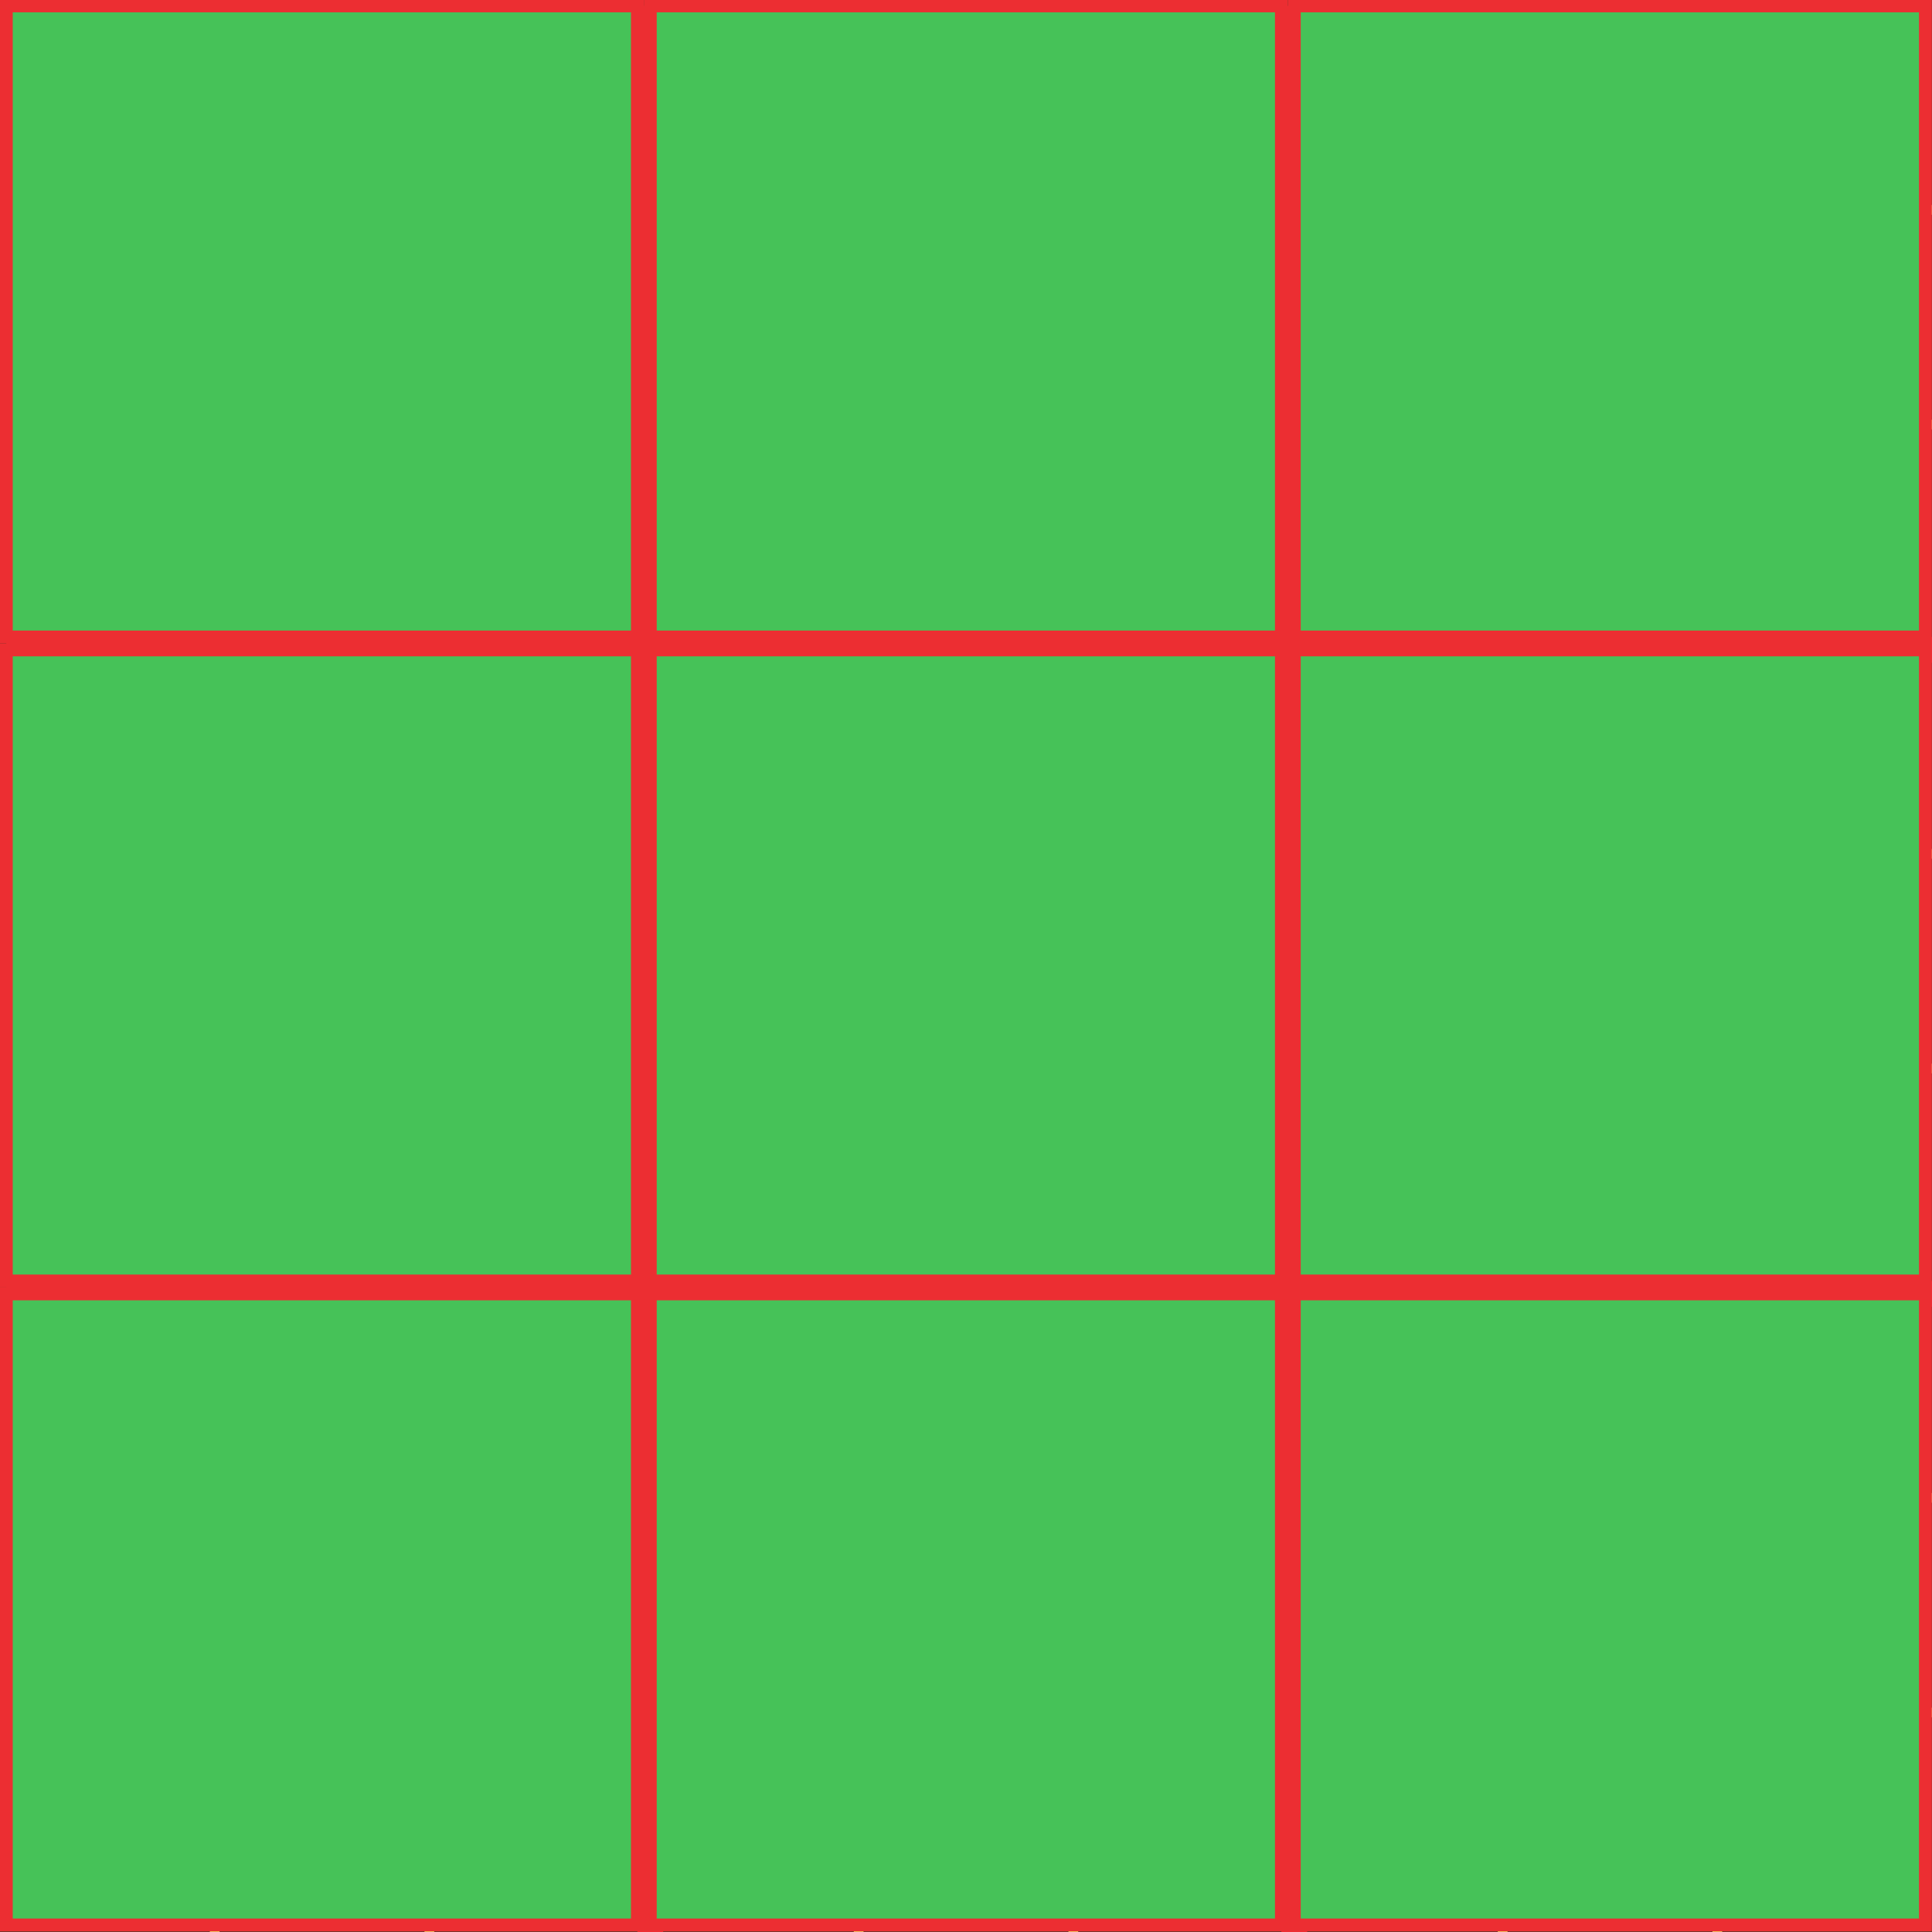 <?xml version="1.0" encoding="UTF-8" standalone="no"?>
<svg
   xmlns:dc="http://purl.org/dc/elements/1.1/"
   xmlns:cc="http://creativecommons.org/ns#"
   xmlns:rdf="http://www.w3.org/1999/02/22-rdf-syntax-ns#"
   xmlns:svg="http://www.w3.org/2000/svg"
   xmlns="http://www.w3.org/2000/svg"
   xmlns:sodipodi="http://sodipodi.sourceforge.net/DTD/sodipodi-0.dtd"
   xmlns:inkscape="http://www.inkscape.org/namespaces/inkscape"
   viewBox="-0.244 -0.228 75 75"
   height="75"
   width="75"
   version="1.1"
   id="svg26"
   sodipodi:docname="squares_animation.svg"
   inkscape:version="0.92.2 (5c3e80d, 2017-08-06)">
  <defs
     id="defs30" />
  <sodipodi:namedview
     pagecolor="#ffffff"
     bordercolor="#666666"
     borderopacity="1"
     objecttolerance="10"
     gridtolerance="10"
     guidetolerance="10"
     inkscape:pageopacity="0"
     inkscape:pageshadow="2"
     inkscape:window-width="1920"
     inkscape:window-height="1023"
     id="namedview28"
     showgrid="false"
     inkscape:zoom="8.9001173"
     inkscape:cx="25.227641"
     inkscape:cy="38.084962"
     inkscape:window-x="-4"
     inkscape:window-y="-4"
     inkscape:window-maximized="1"
     inkscape:current-layer="svg26" />
  <path
     d="M -0.055,-0.039 H 74.567 V 74.583 H -0.055 Z"
     id="path2"
     style="fill:#4a3827;stroke:#4a3827;stroke-width:0.378;stroke-miterlimit:4;stroke-dasharray:none;stroke-opacity:1"
     inkscape:connector-curvature="0" />
  <g
     id="yellows">
    <path
       style="fill:none;stroke:#f3f274;stroke-width:0.378;stroke-linecap:butt;stroke-linejoin:miter;stroke-miterlimit:4;stroke-dasharray:none;stroke-opacity:1"
       d="M -0.244,66.25 H 74.756"
       id="path894"
       inkscape:connector-curvature="0" />
    <path
       inkscape:connector-curvature="0"
       id="path896"
       d="M -0.244,57.917 H 74.756"
       style="fill:none;stroke:#f3f274;stroke-width:0.378;stroke-linecap:butt;stroke-linejoin:miter;stroke-miterlimit:4;stroke-dasharray:none;stroke-opacity:1" />
    <path
       inkscape:connector-curvature="0"
       id="path900"
       d="M -0.244,41.251 H 74.756"
       style="fill:none;stroke:#f3f274;stroke-width:0.378;stroke-linecap:butt;stroke-linejoin:miter;stroke-miterlimit:4;stroke-dasharray:none;stroke-opacity:1" />
    <path
       style="fill:none;stroke:#f3f274;stroke-width:0.378;stroke-linecap:butt;stroke-linejoin:miter;stroke-miterlimit:4;stroke-dasharray:none;stroke-opacity:1"
       d="M -0.244,32.918 H 74.756"
       id="path902"
       inkscape:connector-curvature="0" />
    <path
       style="fill:none;stroke:#f3f274;stroke-width:0.378;stroke-linecap:butt;stroke-linejoin:miter;stroke-miterlimit:4;stroke-dasharray:none;stroke-opacity:1"
       d="M -0.244,16.252 H 74.756"
       id="path906"
       inkscape:connector-curvature="0" />
    <path
       inkscape:connector-curvature="0"
       id="path908"
       d="M -0.244,7.919 H 74.756"
       style="fill:none;stroke:#f3f274;stroke-width:0.378;stroke-linecap:butt;stroke-linejoin:miter;stroke-miterlimit:4;stroke-dasharray:none;stroke-opacity:1" />
    <path
       inkscape:connector-curvature="0"
       id="path910"
       d="M 8.091,74.772 V -0.228"
       style="fill:none;stroke:#f3f274;stroke-width:0.378;stroke-linecap:butt;stroke-linejoin:miter;stroke-miterlimit:4;stroke-dasharray:none;stroke-opacity:1" />
    <path
       style="fill:none;stroke:#f3f274;stroke-width:0.378;stroke-linecap:butt;stroke-linejoin:miter;stroke-miterlimit:4;stroke-dasharray:none;stroke-opacity:1"
       d="M 16.424,74.772 V -0.228"
       id="path912"
       inkscape:connector-curvature="0" />
    <path
       style="fill:none;stroke:#f3f274;stroke-width:0.378;stroke-linecap:butt;stroke-linejoin:miter;stroke-miterlimit:4;stroke-dasharray:none;stroke-opacity:1"
       d="M 33.089,74.772 V -0.228"
       id="path916"
       inkscape:connector-curvature="0" />
    <path
       inkscape:connector-curvature="0"
       id="path918"
       d="M 41.422,74.772 V -0.228"
       style="fill:none;stroke:#f3f274;stroke-width:0.378;stroke-linecap:butt;stroke-linejoin:miter;stroke-miterlimit:4;stroke-dasharray:none;stroke-opacity:1" />
    <path
       inkscape:connector-curvature="0"
       id="path922"
       d="M 58.089,74.772 V -0.228"
       style="fill:none;stroke:#f3f274;stroke-width:0.378;stroke-linecap:butt;stroke-linejoin:miter;stroke-miterlimit:4;stroke-dasharray:none;stroke-opacity:1" />
    <path
       style="fill:none;stroke:#f3f274;stroke-width:0.378;stroke-linecap:butt;stroke-linejoin:miter;stroke-miterlimit:4;stroke-dasharray:none;stroke-opacity:1"
       d="M 66.421,74.772 V -0.228"
       id="path924"
       inkscape:connector-curvature="0" />
  </g>
  <g
     id="reds"
     style="fill:#ec2e32;stroke:#ec2e32;stroke-width:1">
    <path
       style="fill:#ec2e32;stroke:#ec2e32;stroke-width:1"
       d="M 0,50 H 75"
       id="path898" />
    <path
       id="path904"
       d="M 0,25 H 75"
       style="fill:#ec2e32;stroke:#ec2e32;stroke-width:1" />
    <path
       id="path914"
       d="M 25,75 V 0"
       style="fill:#ec2e32;stroke:#ec2e32;stroke-width:1" />
    <path
       style="fill:#ec2e32;stroke:#ec2e32;stroke-width:1"
       d="M 50,75 V 0"
       id="path920" />
  </g>
  
    <g id="square">
      <rect style="opacity:1;fill:#46c258;fill-opacity:1;stroke:#ec2e32;stroke-width:0.5"
      width="24.5" height="24.5"
      x="0" y="0" />
      <rect style="opacity:1;fill:#46c258;fill-opacity:1;stroke:#ec2e32;stroke-width:0.5"
      width="24.5" height="24.5"
      x="25" y="0" />
      <rect style="opacity:1;fill:#46c258;fill-opacity:1;stroke:#ec2e32;stroke-width:0.5"
      width="24.5" height="24.5"
      x="50" y="0" />
      <rect style="opacity:1;fill:#46c258;fill-opacity:1;stroke:#ec2e32;stroke-width:0.5"
      width="24.5" height="24.5"
      x="0" y="25" />
      <rect style="opacity:1;fill:#46c258;fill-opacity:1;stroke:#ec2e32;stroke-width:0.5"
      width="24.5" height="24.5"
      x="25" y="25" />
      <rect style="opacity:1;fill:#46c258;fill-opacity:1;stroke:#ec2e32;stroke-width:0.5"
      width="24.5" height="24.5"
      x="50" y="25" />
      <rect style="opacity:1;fill:#46c258;fill-opacity:1;stroke:#ec2e32;stroke-width:0.5"
      width="24.5" height="24.5"
      x="0" y="50" />
      <rect style="opacity:1;fill:#46c258;fill-opacity:1;stroke:#ec2e32;stroke-width:0.5"
      width="24.5" height="24.5"
      x="25" y="50" /><rect style="opacity:1;fill:#46c258;fill-opacity:1;stroke:#ec2e32;stroke-width:0.5"
      width="24.5" height="24.5"
      x="50" y="50" />
      <animate attributeType="CSS" attributeName="opacity" 
      from="0" to="1" dur="3s" repeatCount="indefinite" />
    </g>
</svg>
